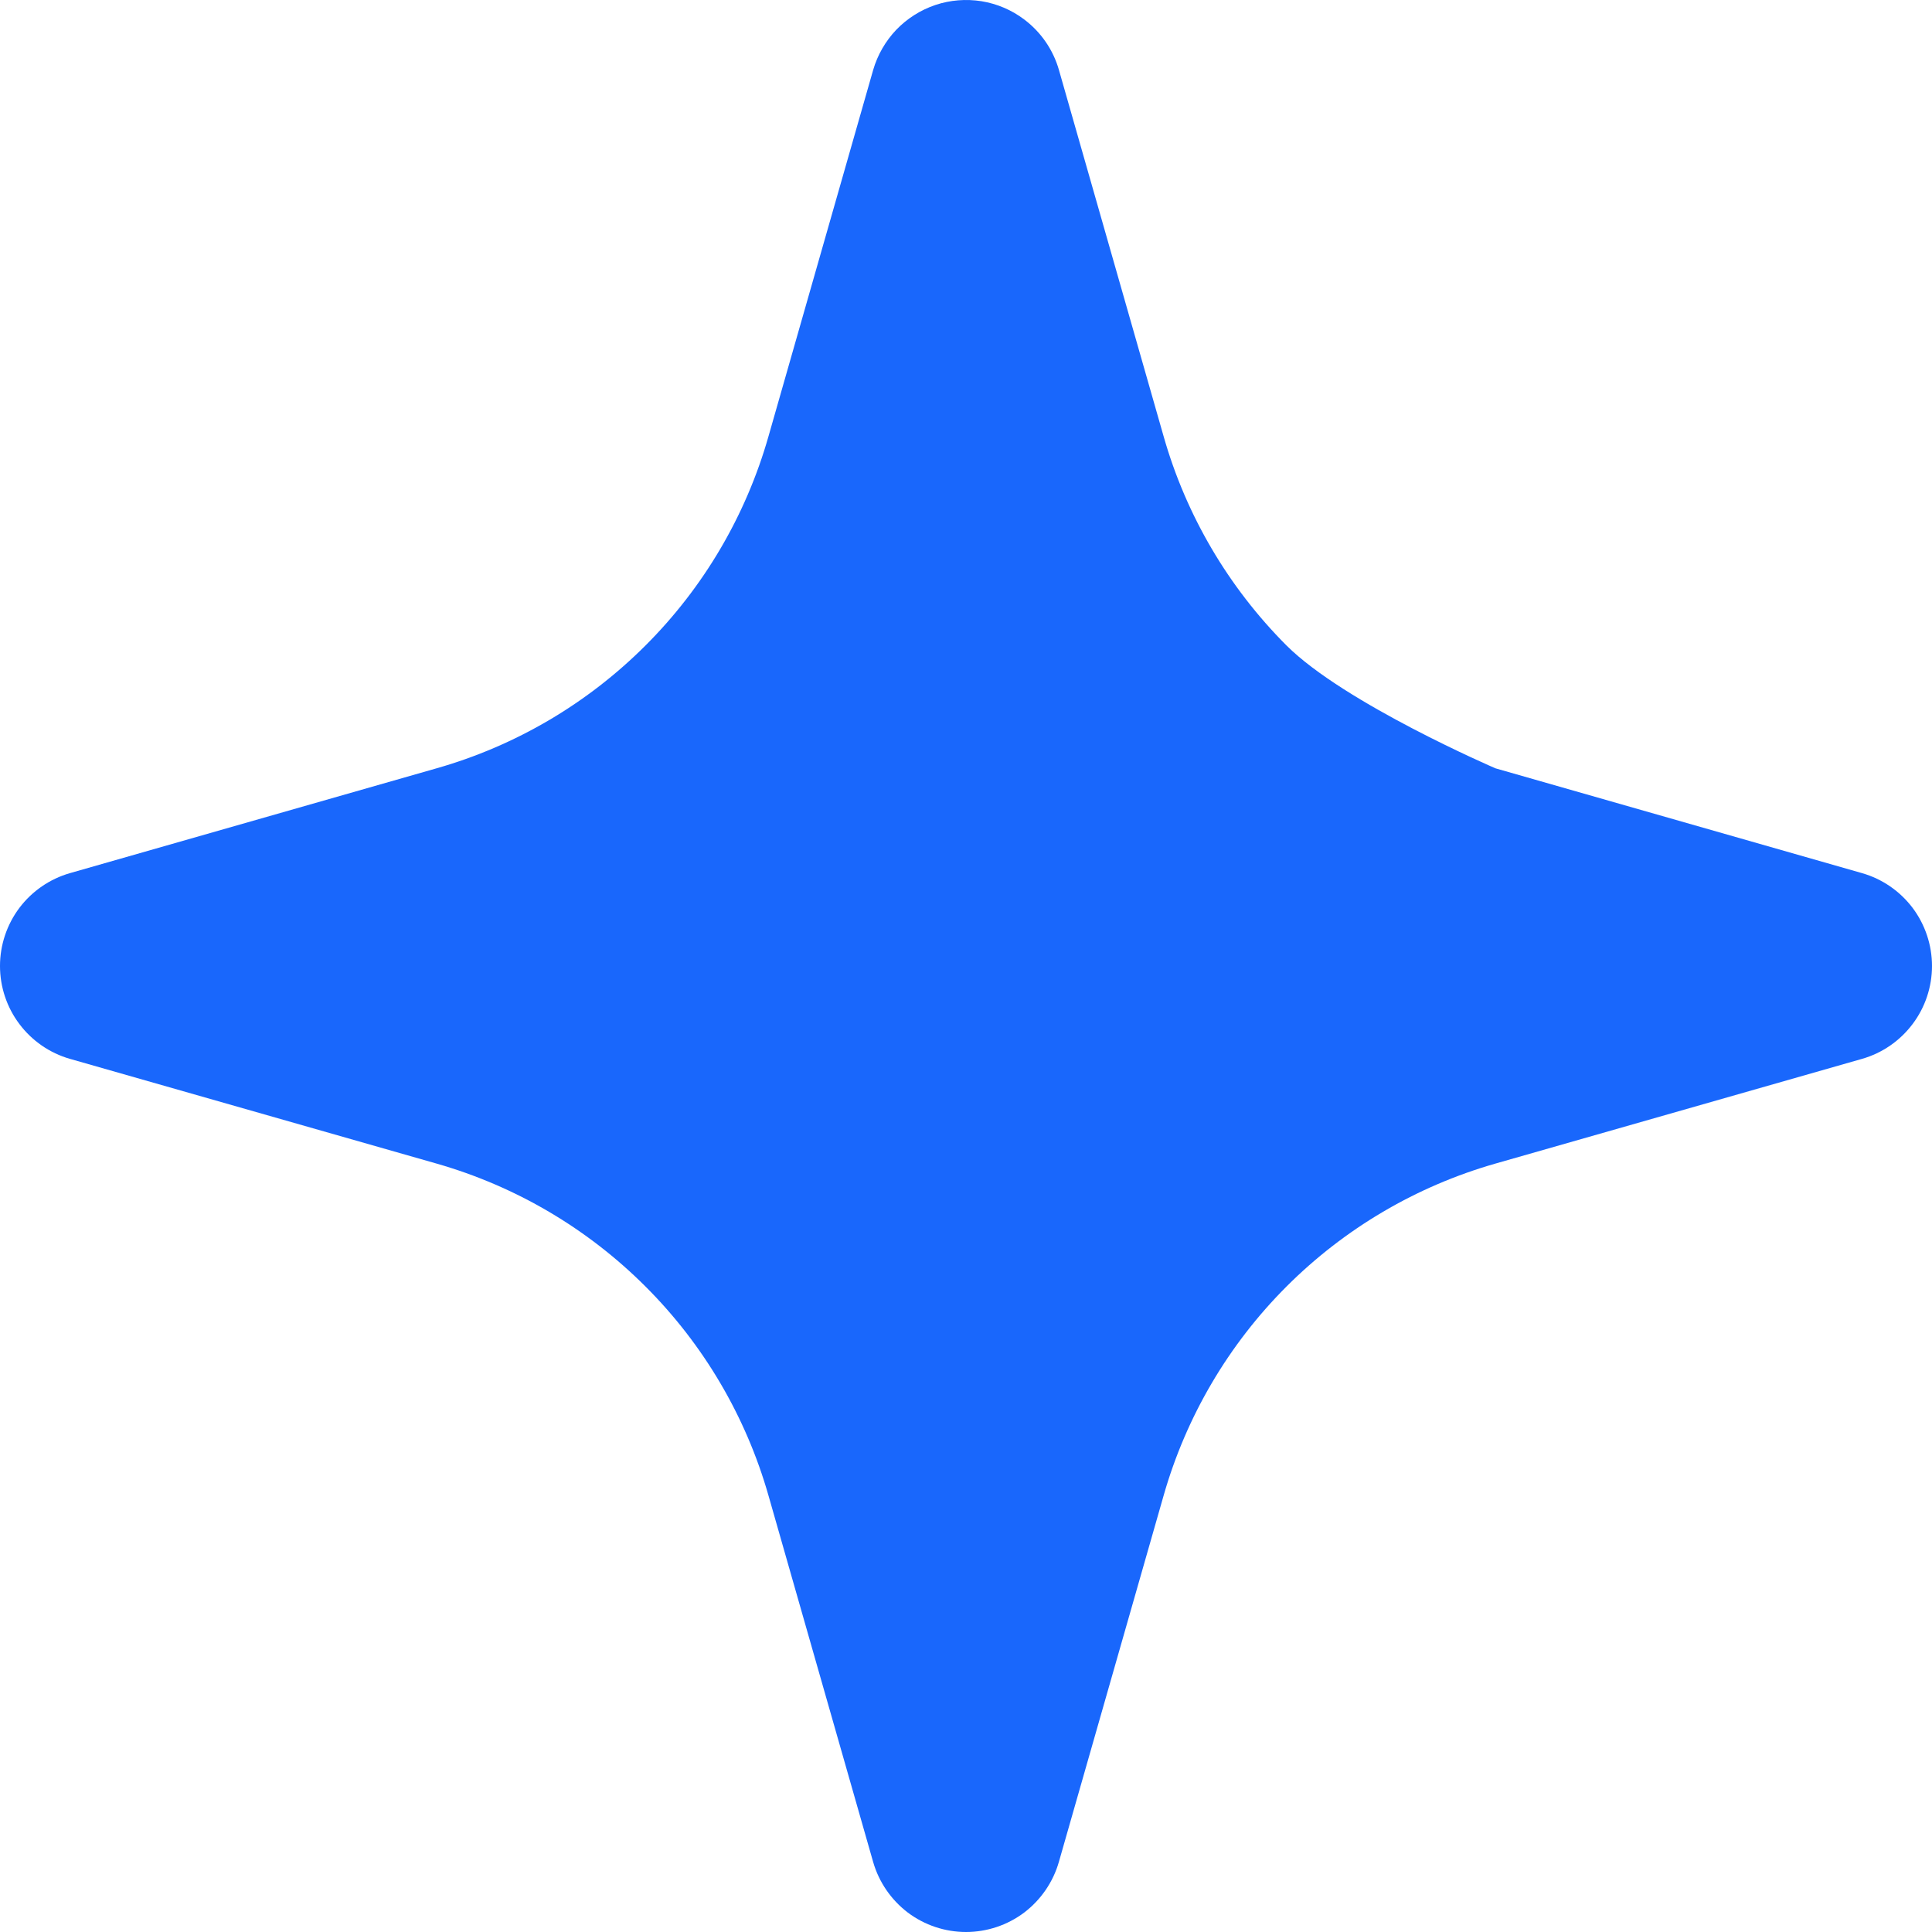 <svg width="19" height="19" viewBox="0 0 19 19" fill="none" xmlns="http://www.w3.org/2000/svg">
<path fill-rule="evenodd" clip-rule="evenodd" d="M10.072 0.191C9.949 0.098 9.805 0.037 9.653 0.012C9.501 -0.012 9.345 0 9.199 0.049C9.053 0.098 8.921 0.182 8.814 0.293C8.708 0.405 8.63 0.54 8.587 0.688L7.557 4.293C7.336 5.069 6.92 5.777 6.348 6.348C5.777 6.919 5.07 7.335 4.293 7.556L0.687 8.587C0.489 8.644 0.315 8.764 0.191 8.928C0.067 9.093 0 9.294 0 9.5C0 9.706 0.067 9.907 0.191 10.071C0.315 10.236 0.489 10.356 0.687 10.413L4.293 11.443C5.07 11.665 5.777 12.081 6.348 12.652C6.919 13.222 7.335 13.929 7.557 14.706L8.587 18.312C8.644 18.51 8.764 18.684 8.928 18.809C9.093 18.933 9.294 19 9.5 19C9.706 19 9.907 18.933 10.072 18.809C10.236 18.684 10.356 18.51 10.413 18.312L11.444 14.706C11.666 13.929 12.082 13.222 12.652 12.652C13.223 12.081 13.93 11.665 14.707 11.443L18.313 10.413C18.511 10.356 18.685 10.236 18.809 10.071C18.933 9.907 19 9.706 19 9.5C19 9.294 18.933 9.093 18.809 8.928C18.685 8.764 18.511 8.644 18.313 8.587L14.707 7.556C14.707 7.556 13.224 6.918 12.652 6.348C12.081 5.776 11.665 5.069 11.444 4.293L10.414 0.688C10.357 0.489 10.237 0.315 10.072 0.191Z" fill="#1967FC"/>
</svg>
